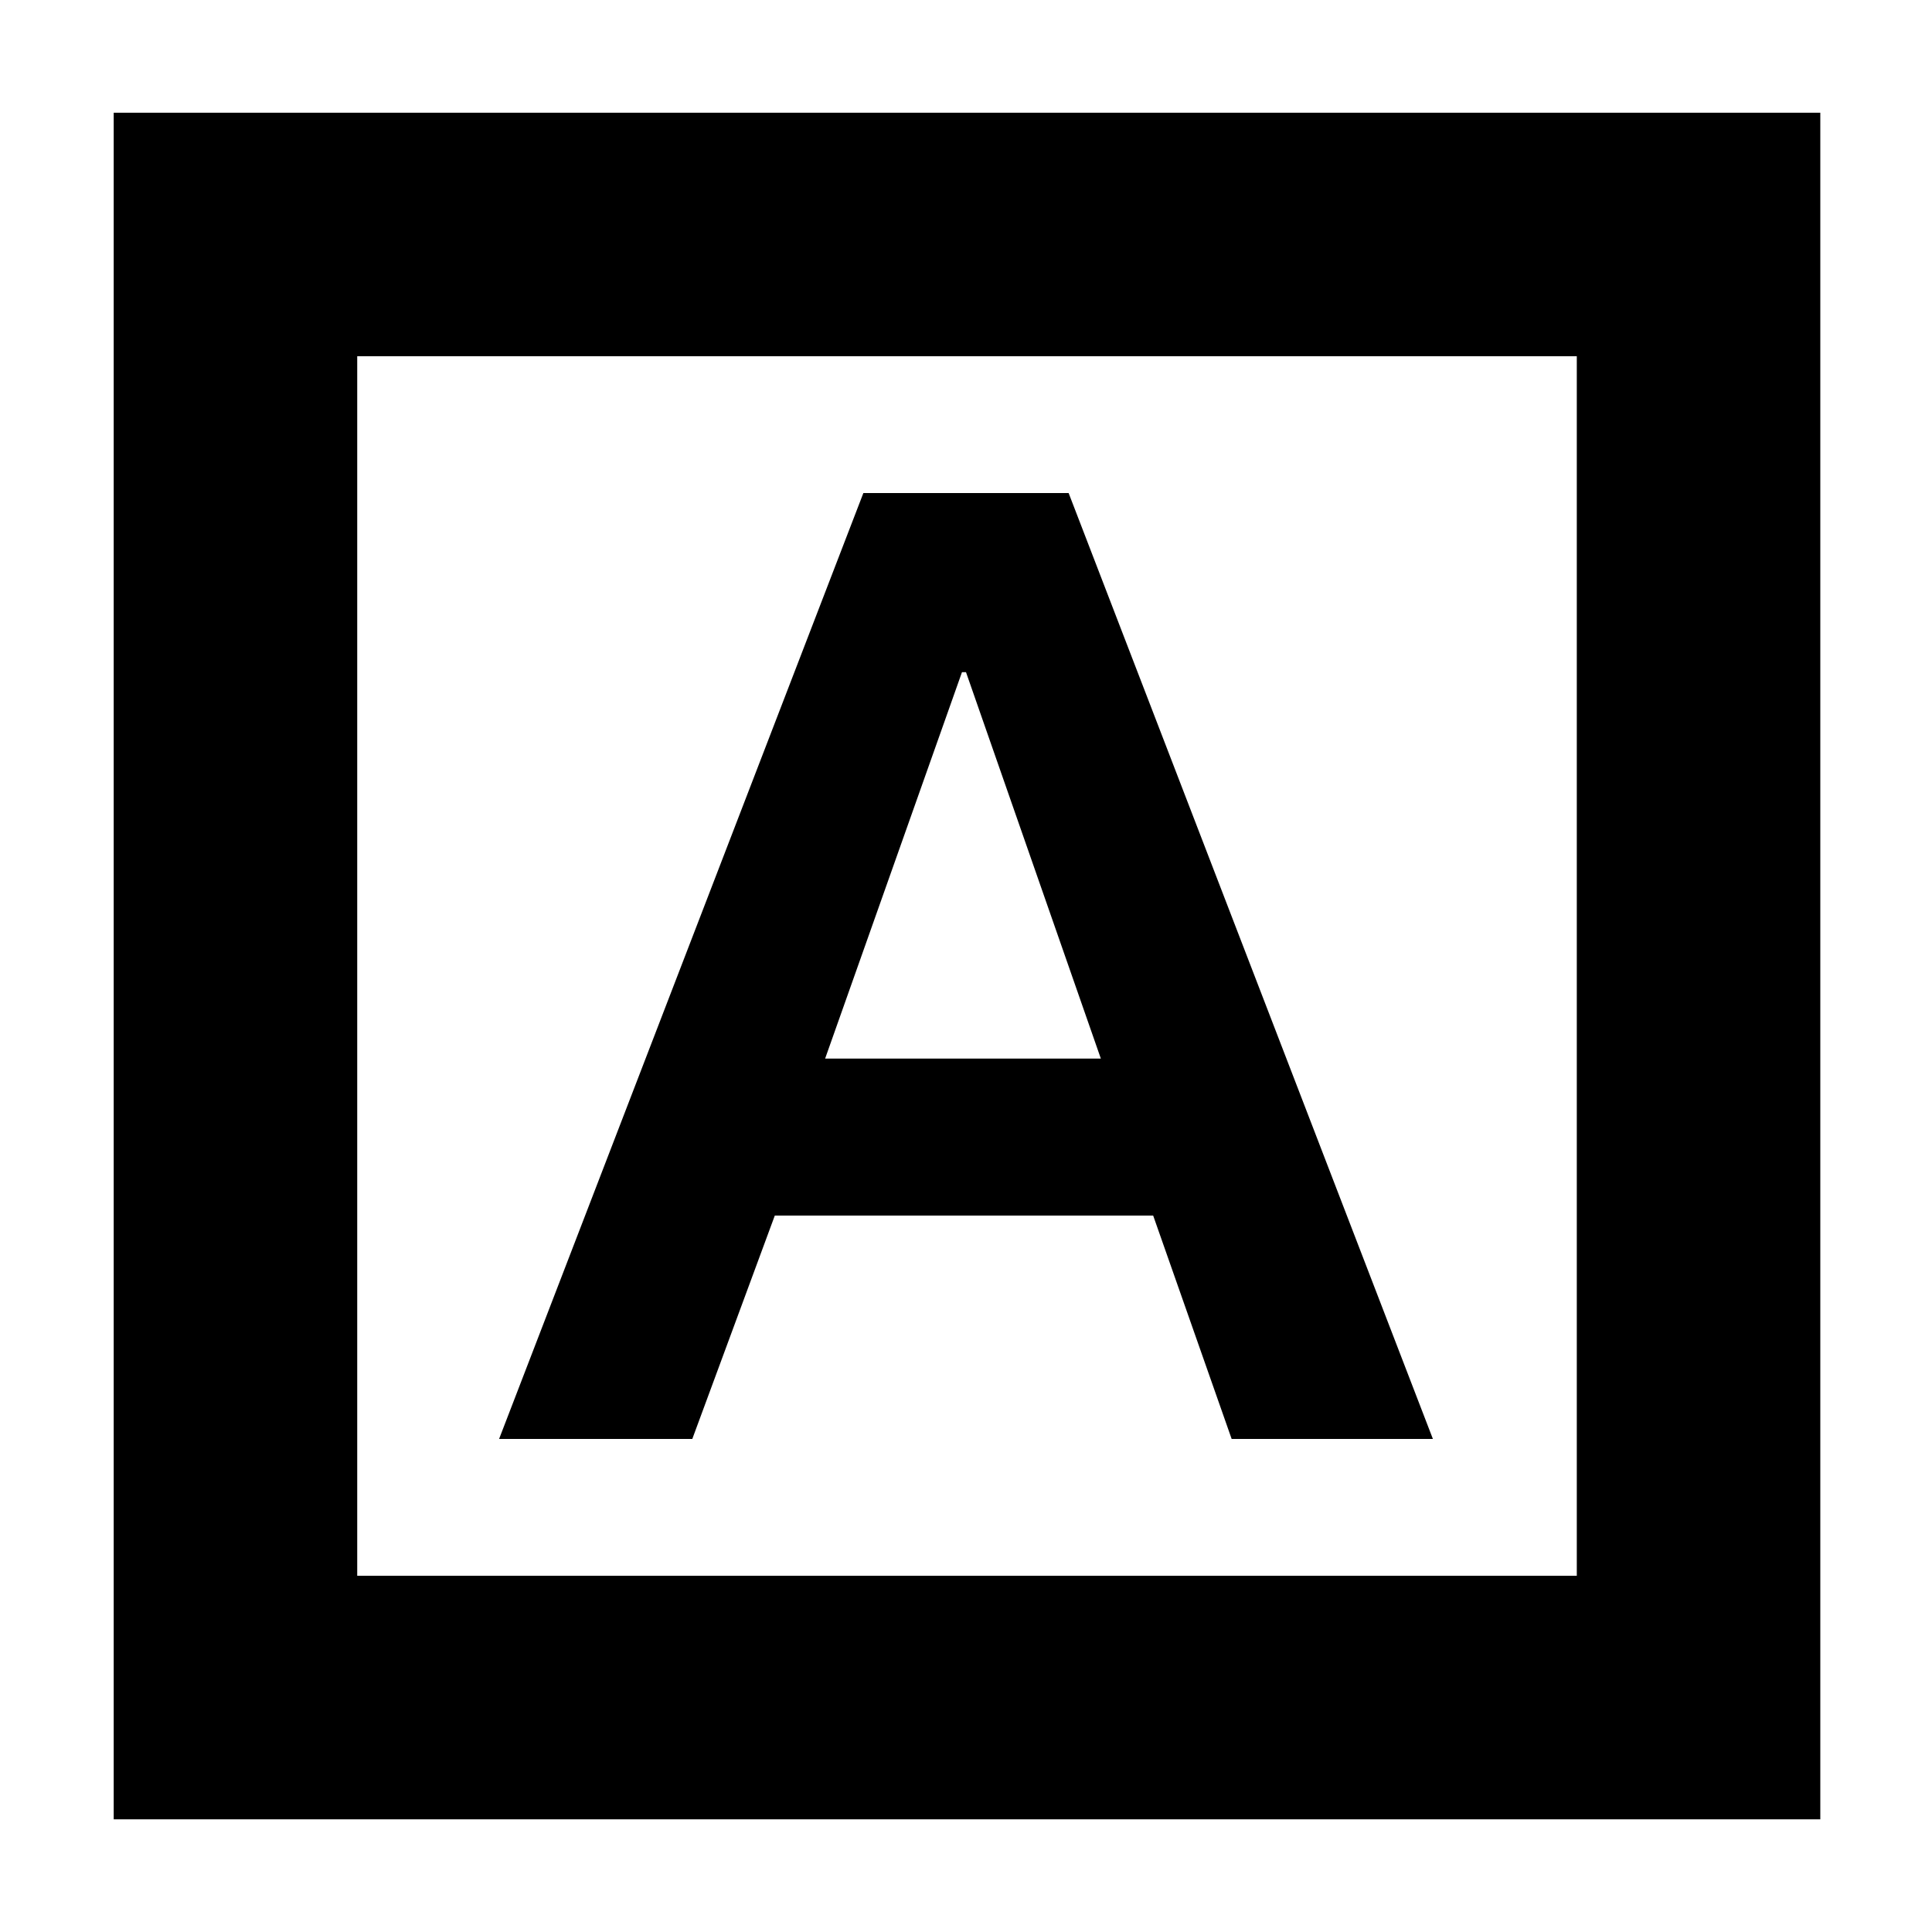 <svg xmlns="http://www.w3.org/2000/svg" height="24" viewBox="0 -960 960 960" width="24"><path d="M248-245h96l41-111h188l39 111h100L531-715H429L248-245Zm162-189 68-192h2l67 192H410ZM56.5-56v-848h848v848h-848Zm121-121h606v-606h-606v606Zm0 0v-606 606Z"/></svg>